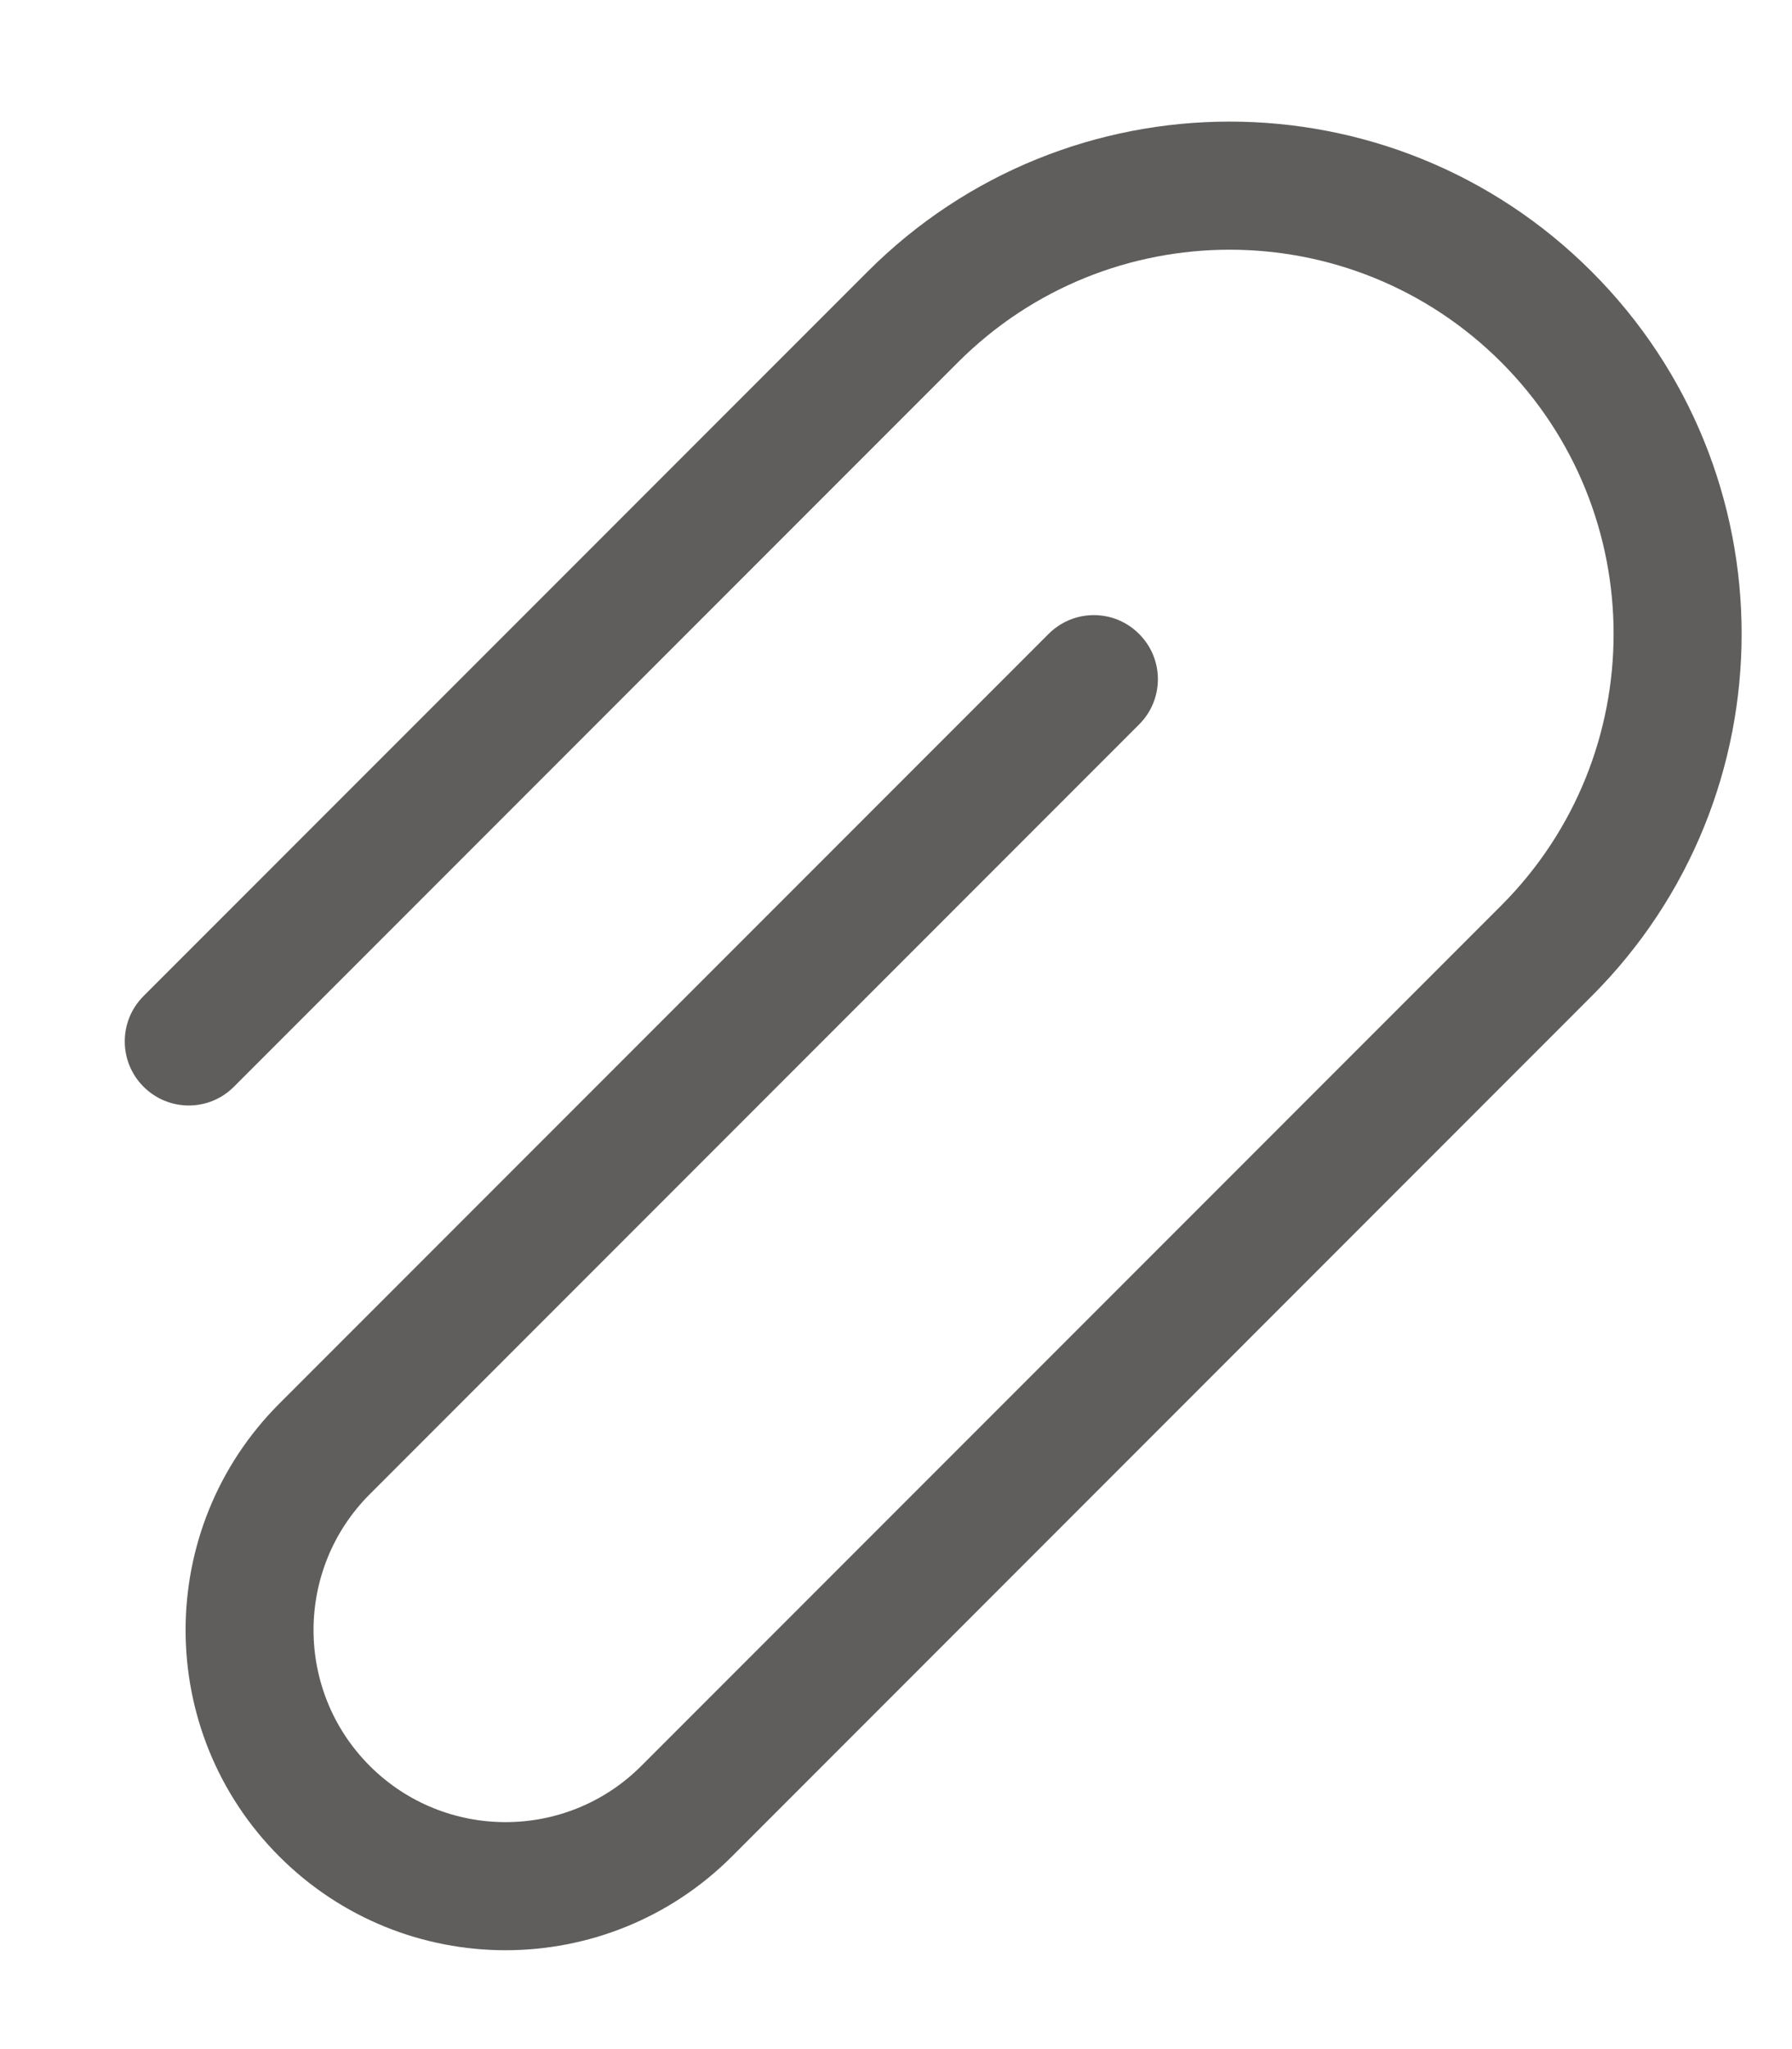 <svg width="14" height="16" viewBox="0 0 14 16" fill="none" xmlns="http://www.w3.org/2000/svg">
<path d="M1.828 8.485L7.485 2.828C8.657 1.657 10.556 1.657 11.728 2.828C12.899 4 12.899 5.899 11.728 7.071L5.01 13.789C4.425 14.374 3.475 14.374 2.889 13.789C2.303 13.203 2.303 12.253 2.889 11.667L8.899 5.657C9.095 5.462 9.095 5.145 8.899 4.95C8.704 4.754 8.388 4.754 8.192 4.95L2.182 10.96C1.206 11.937 1.206 13.519 2.182 14.496C3.158 15.472 4.741 15.472 5.718 14.496L12.435 7.778C13.997 6.216 13.997 3.683 12.435 2.121C10.873 0.559 8.34 0.559 6.778 2.121L1.121 7.778C0.926 7.973 0.926 8.29 1.121 8.485C1.317 8.681 1.633 8.681 1.828 8.485Z" fill="#605E5C"/>
</svg>
